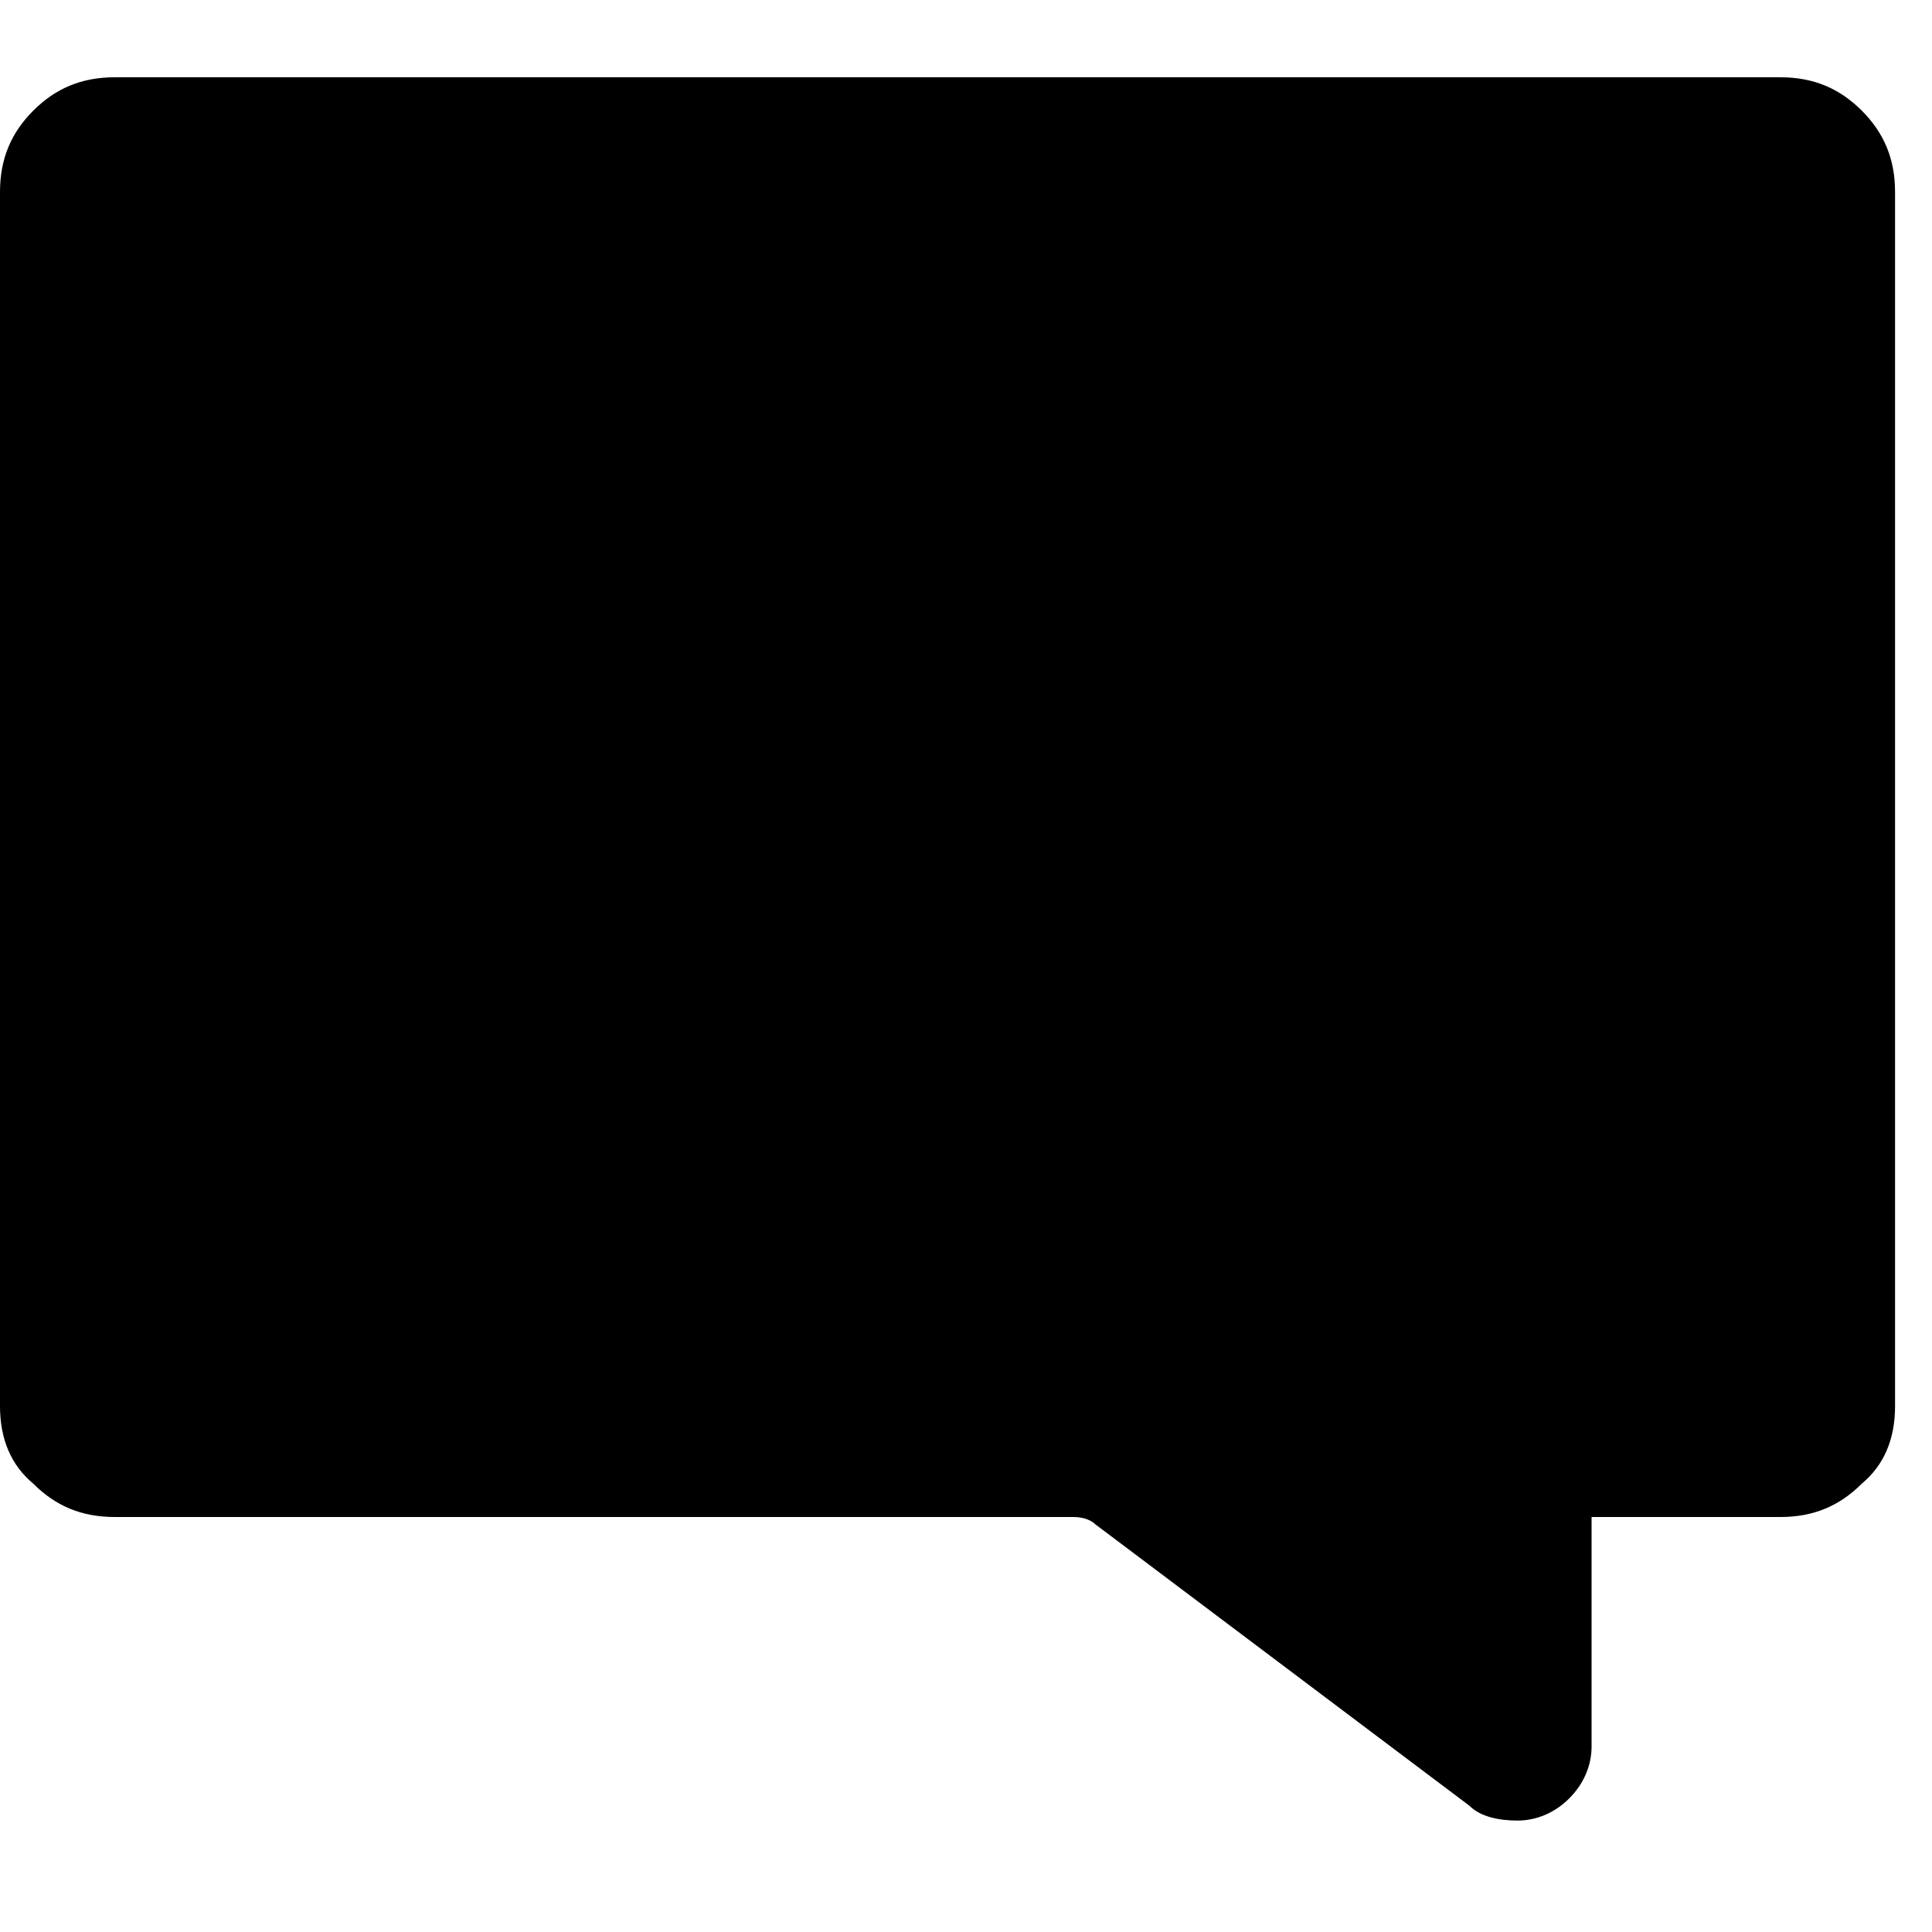 <svg xmlns="http://www.w3.org/2000/svg" viewBox="0 0 25 25" id="chat-solid">
  <path d="M24.522,2.485 C24.522,2.485 24.522,2.485 24.522,2.485 C24.522,2.485 24.522,18.194 24.522,18.194 C24.522,18.625 24.378,18.96 24.091,19.199 C23.803,19.487 23.468,19.63 23.037,19.63 C23.037,19.63 23.037,19.63 23.037,19.63 C23.037,19.63 20.595,19.63 20.595,19.63 C20.595,19.63 20.595,22.6 20.595,22.6 C20.595,22.839 20.498,23.079 20.307,23.27 C20.116,23.462 19.876,23.558 19.637,23.558 C19.398,23.558 19.158,23.51 19.014,23.366 C19.014,23.366 19.014,23.366 19.014,23.366 C19.014,23.366 14.177,19.727 14.177,19.727 C14.129,19.679 14.033,19.63 13.889,19.63 C13.889,19.63 13.889,19.63 13.889,19.63 C13.889,19.63 1.485,19.63 1.485,19.63 C1.054,19.63 0.719,19.487 0.431,19.199 C0.144,18.96 0,18.624 0,18.194 C0,18.194 0,18.194 0,18.194 C0,18.194 0,2.485 0,2.485 C0,2.054 0.144,1.719 0.431,1.431 C0.719,1.144 1.054,1 1.485,1 C1.485,1 1.485,1 1.485,1 C1.485,1 23.037,1 23.037,1 C23.468,1 23.803,1.144 24.091,1.431 C24.378,1.719 24.522,2.054 24.522,2.485 L24.522,2.485 Z"/>
  <title>Chat Solid</title>
</svg>